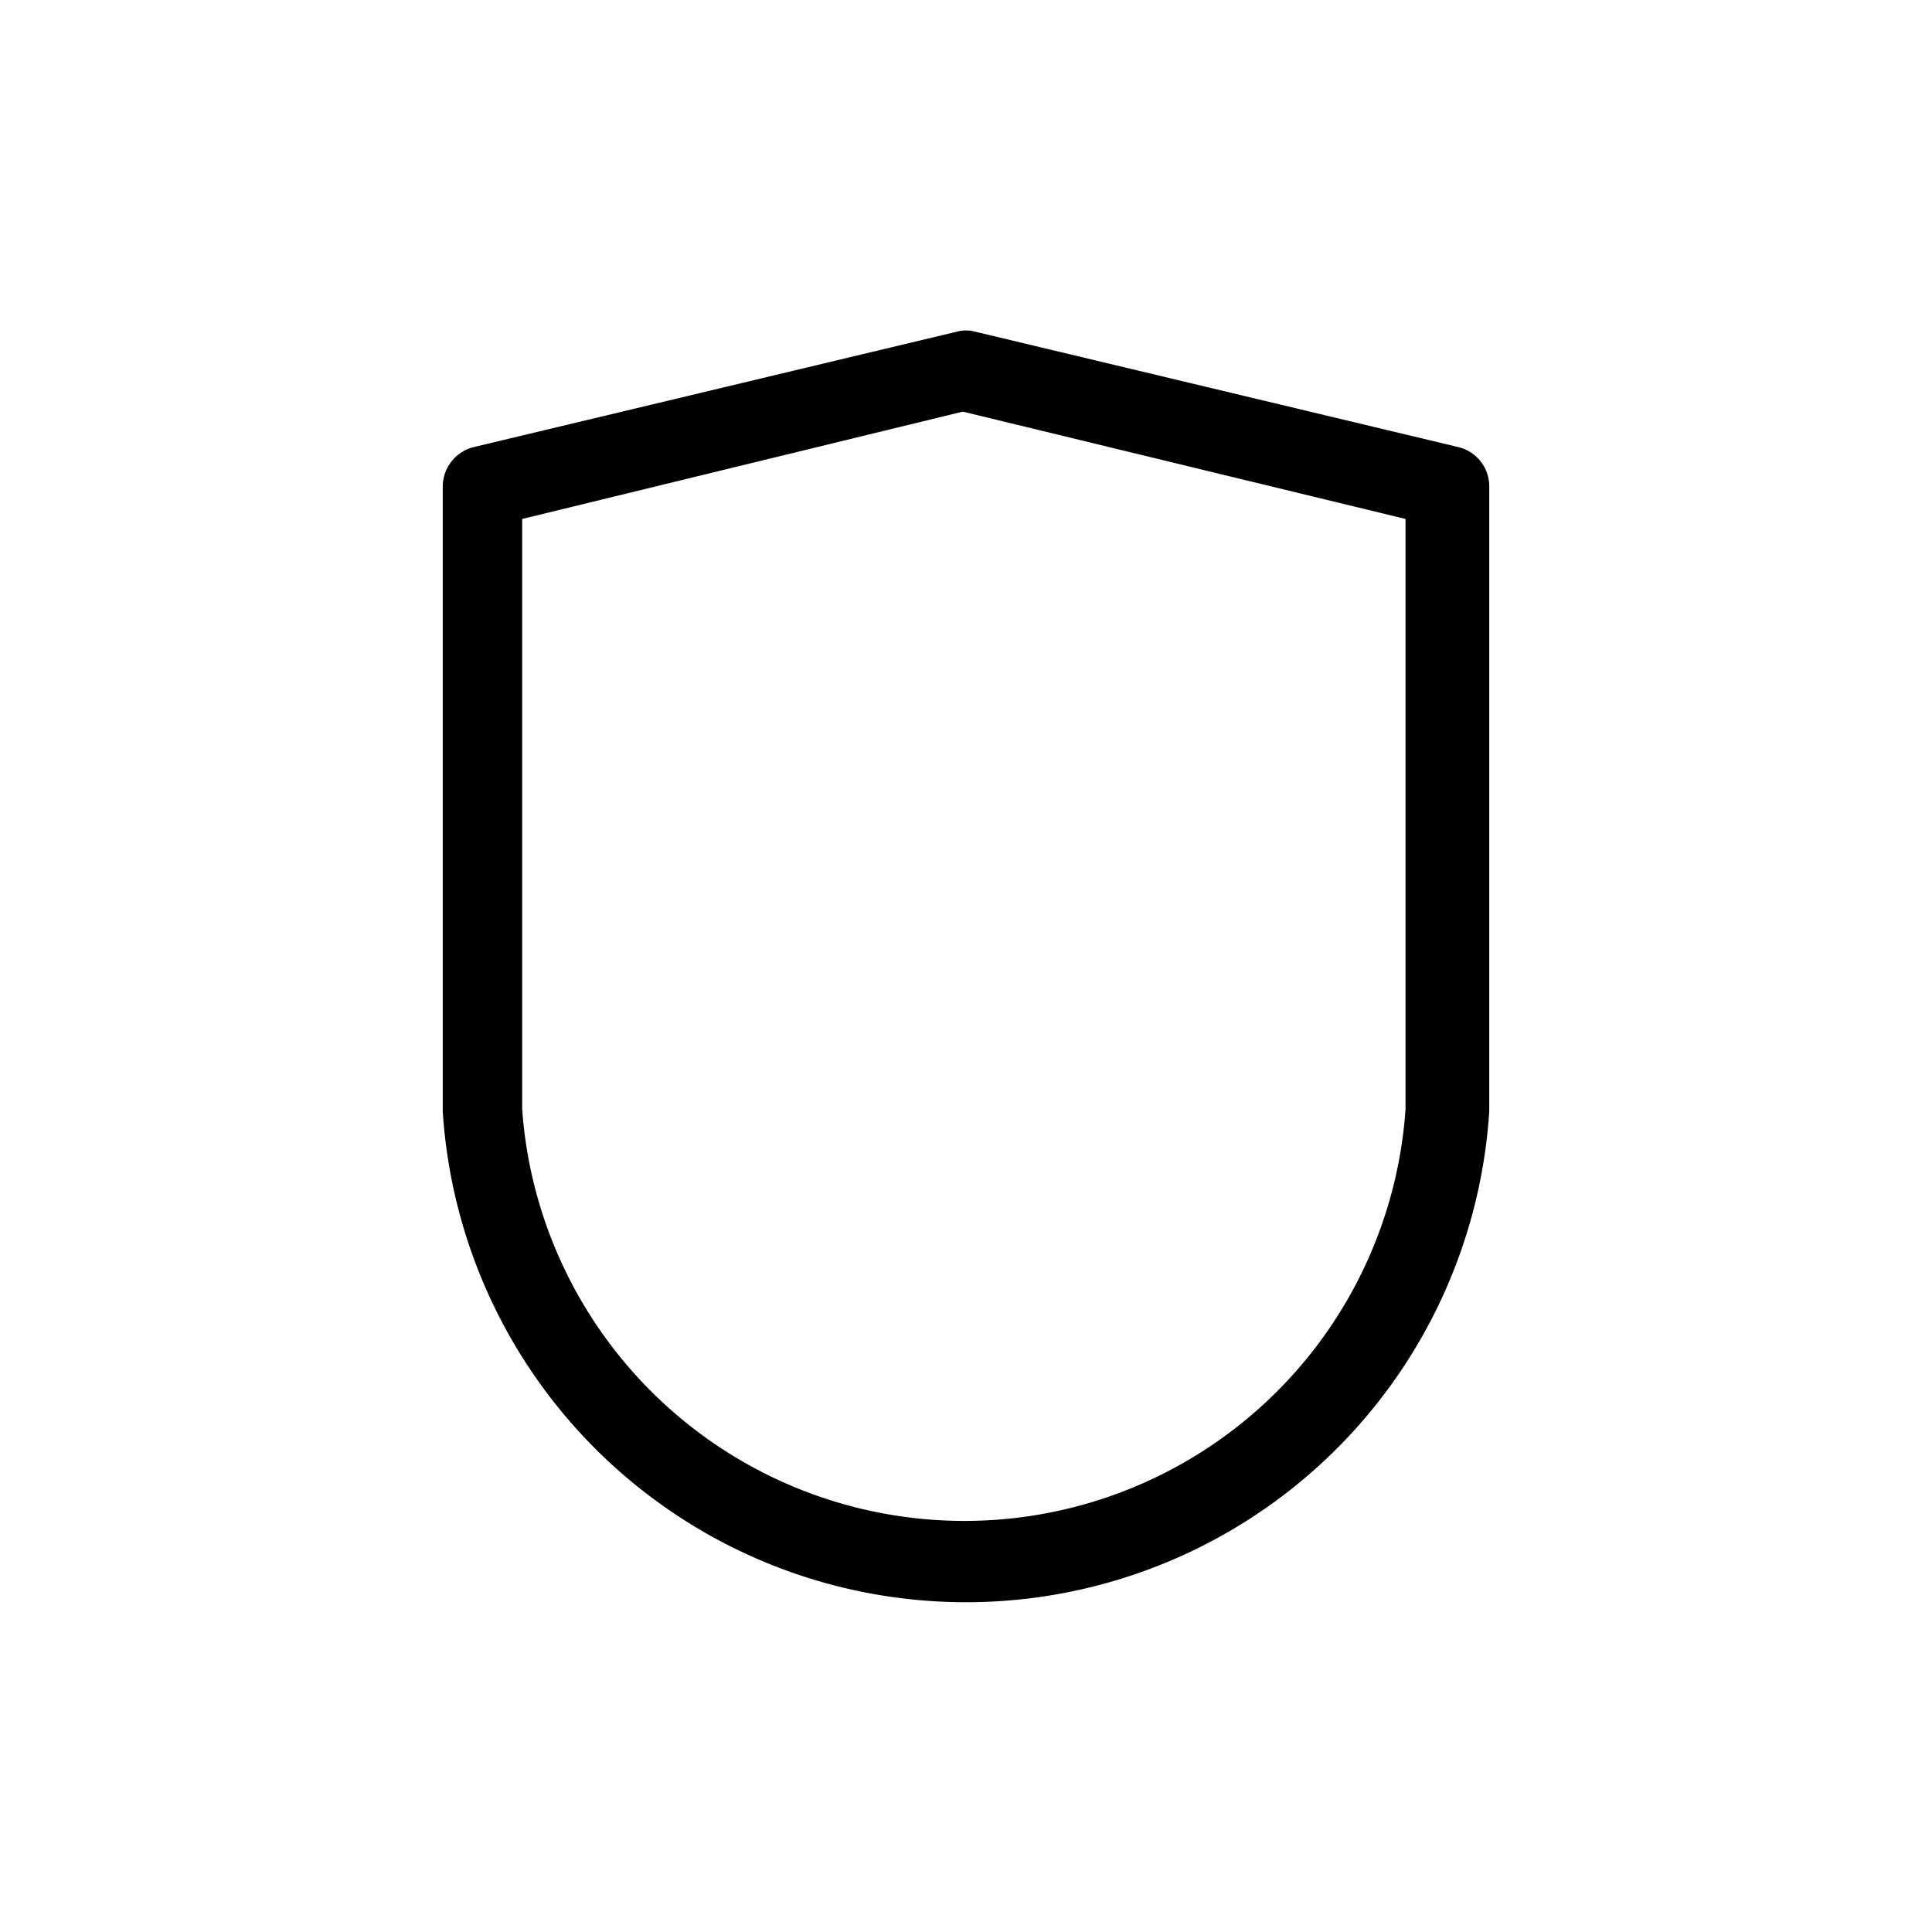 <svg data-name="Layer 1" xmlns="http://www.w3.org/2000/svg" viewBox="0 0 36 36"><title>Icon-Red_Hat-Software_and_technologies-Secured-A-Black-RGB</title><path d="M27.17 8.33l-9-2.15a.65.65 0 0 0-.34 0l-9 2.15a.76.76 0 0 0-.58.73v11.65a9.77 9.77 0 0 0 19.5 0V9.06a.75.75 0 0 0-.58-.73zM18 28.34a8.26 8.26 0 0 1-8.27-7.67v-11l8.21-2 8.25 2v11A8.24 8.24 0 0 1 18 28.34z"/></svg>